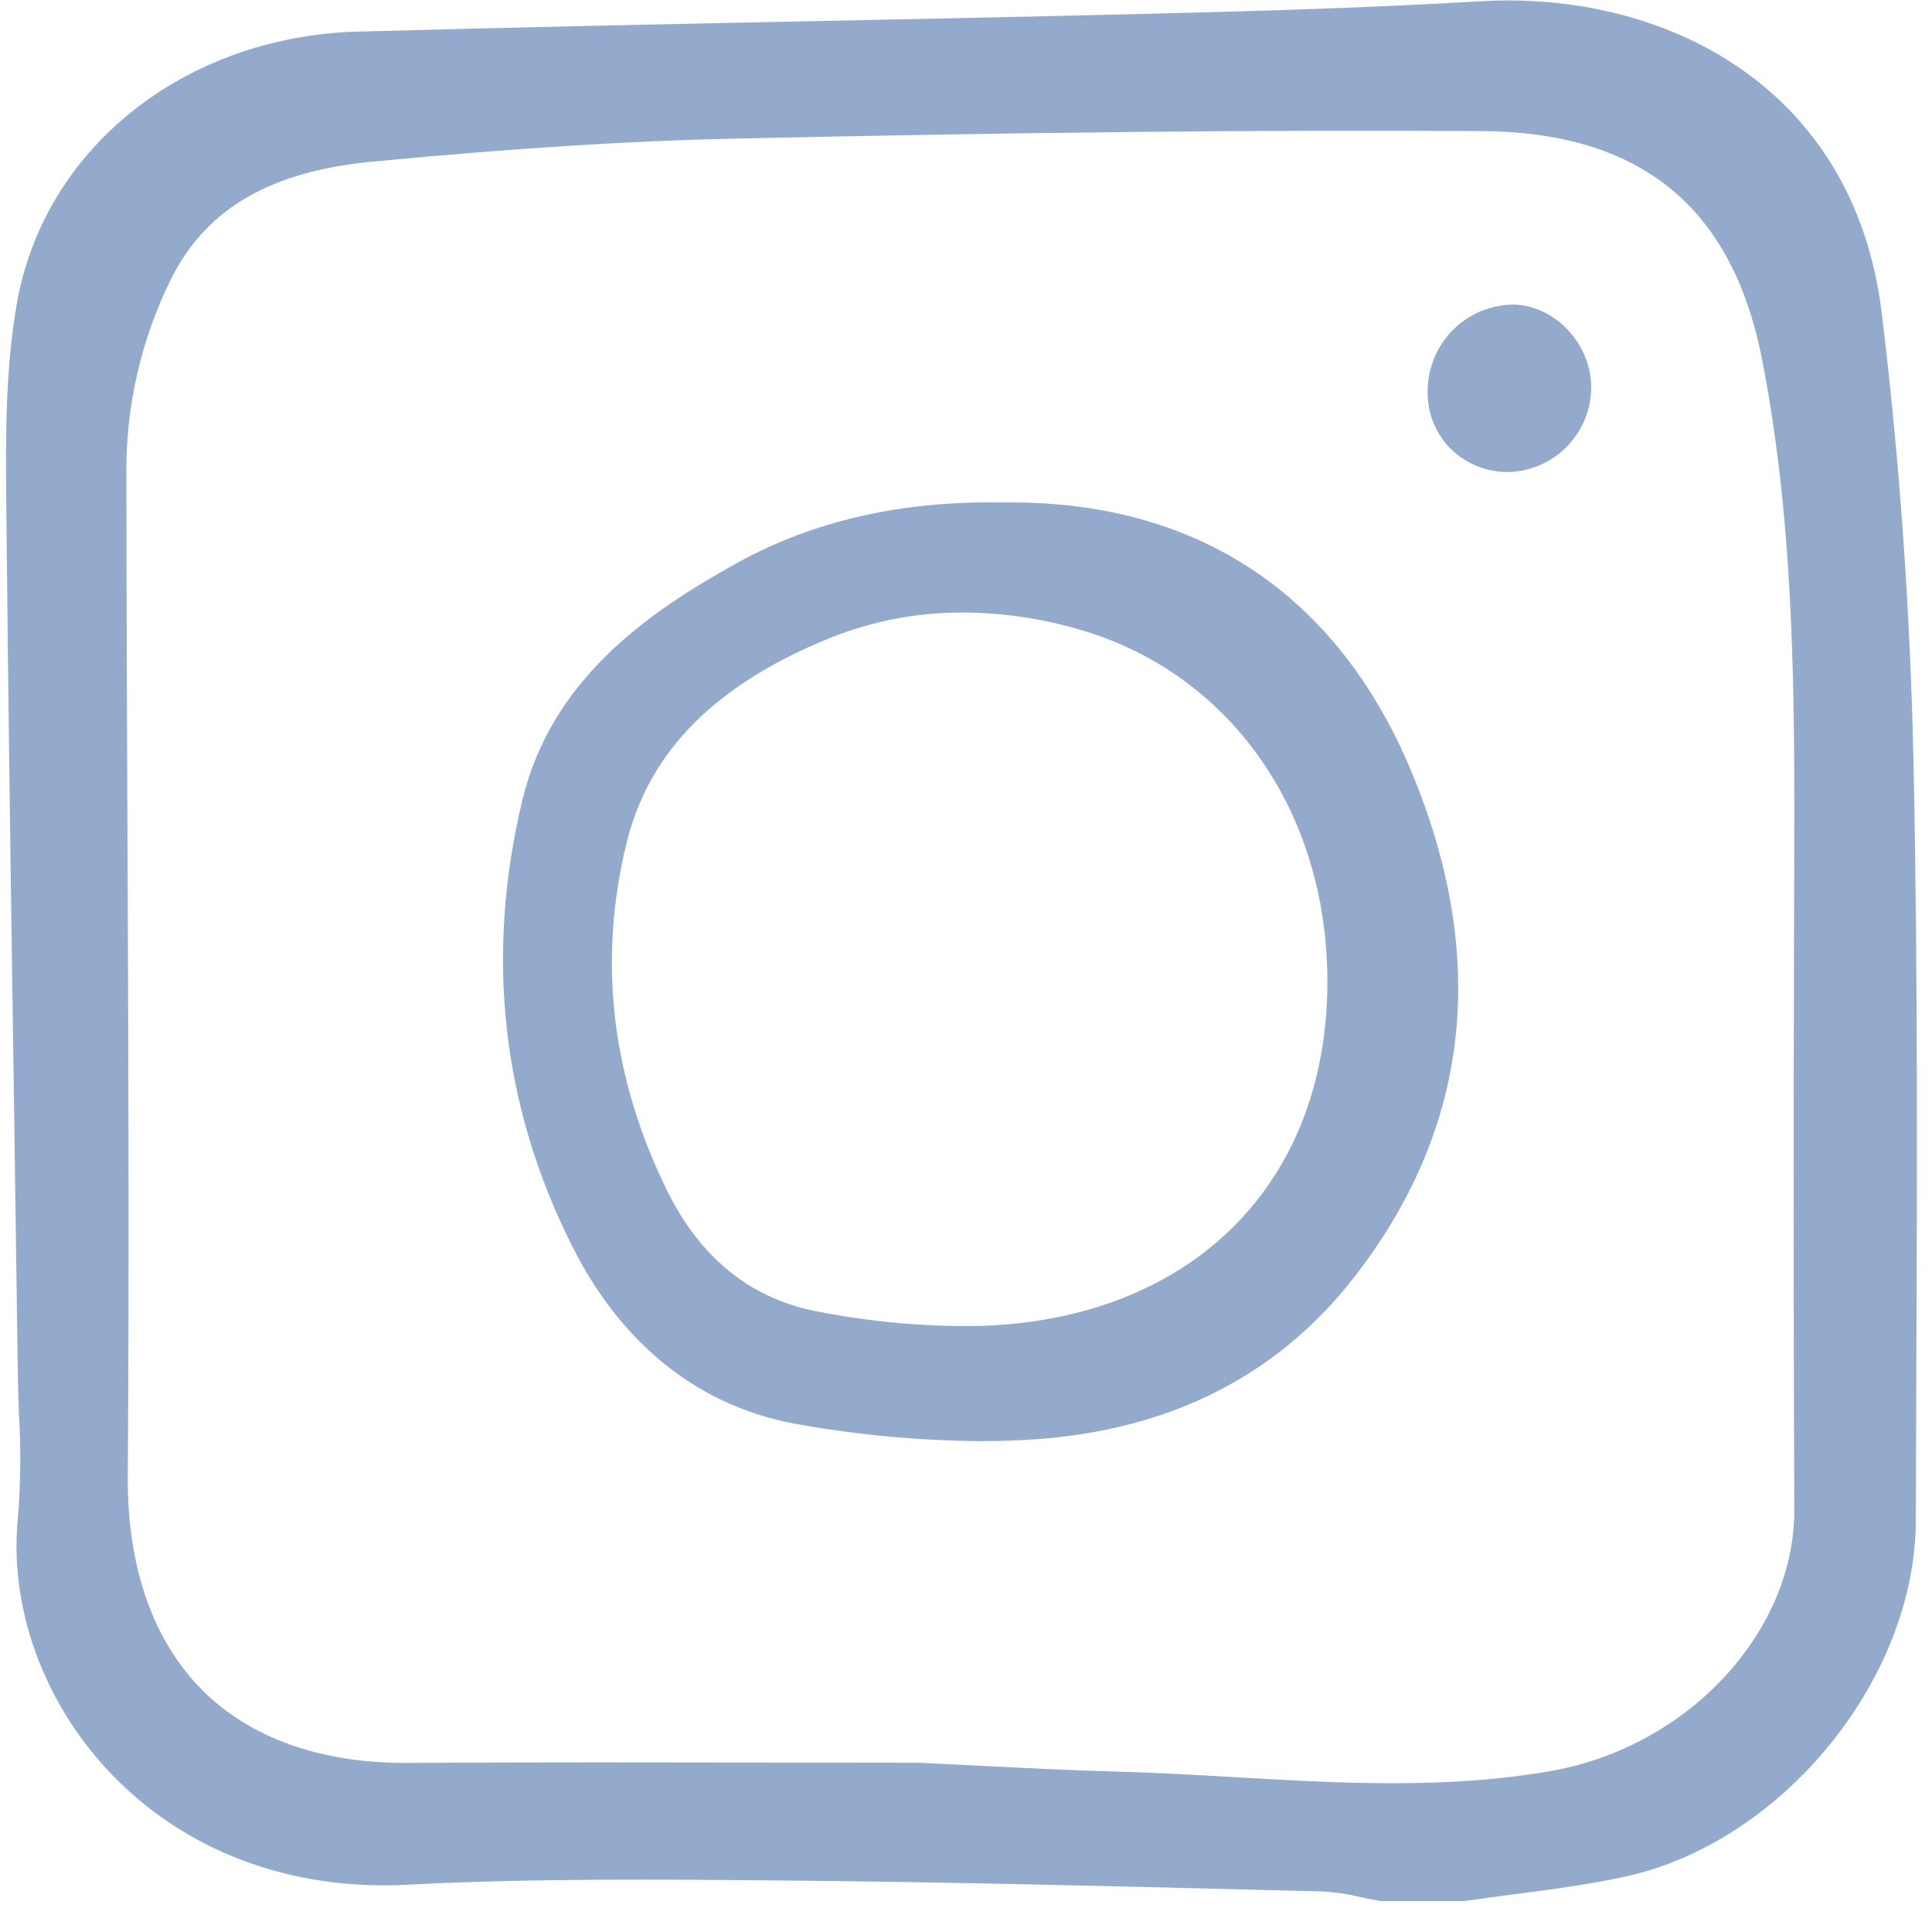 <svg width="161" height="159" viewBox="0 0 161 159" fill="#93aacd" xmlns="http://www.w3.org/2000/svg">
<g clip-path="url(#clip0_676_510)">
<path d="M156.811 26.087C154.476 6.915 138.344 -0.78 123.396 0.105C114.526 0.626 105.741 0.903 95.279 1.159C85.801 1.392 76.082 1.591 67.506 1.767C55.202 2.021 42.478 2.283 29.843 2.632C15.338 3.034 3.642 12.377 1.393 25.355C0.49 30.563 0.464 35.819 0.519 41.656C0.683 58.701 0.932 75.924 1.176 92.581L1.202 94.385C1.298 101.085 1.393 107.786 1.486 114.488C1.501 115.616 1.541 116.748 1.581 117.88L1.585 117.97C1.75 120.774 1.722 123.586 1.501 126.386C0.721 133.863 3.583 141.836 9.159 147.711C15.357 154.243 24.14 157.563 33.899 157.066C44.547 156.514 55.409 156.619 65.913 156.72L66.674 156.728C79.139 156.847 91.815 157.164 104.091 157.472L110.28 157.627C111.322 157.69 112.357 157.846 113.37 158.096C113.902 158.209 114.433 158.32 114.963 158.412C115.039 158.425 115.117 158.432 115.193 158.432H121.91C121.976 158.431 122.042 158.427 122.107 158.418C123.449 158.221 124.798 158.042 126.142 157.866L126.243 157.853C129.257 157.459 132.373 157.054 135.41 156.394C148.514 153.548 159.615 139.957 159.652 126.718C159.661 123.599 159.672 120.479 159.684 117.359L159.69 115.792C159.756 98.691 159.828 81.007 159.461 63.594C159.192 50.931 158.301 38.309 156.811 26.087ZM149.526 125.796C149.566 136.021 140.647 145.595 129.221 147.591C120.466 149.12 111.517 148.6 102.861 148.099C99.648 147.913 96.326 147.72 93.024 147.633C89.276 147.534 85.459 147.341 81.747 147.152L81.419 147.135C79.821 147.054 78.222 146.974 76.637 146.901H76.563C72.524 146.901 68.485 146.897 64.445 146.886C59.757 146.878 54.994 146.871 50.211 146.871C43.92 146.871 38.748 146.884 33.931 146.913H33.719C26.653 146.913 20.824 144.817 16.862 140.85C12.743 136.726 10.594 130.565 10.648 123.033C10.775 105.323 10.699 87.393 10.624 70.053C10.582 60.153 10.539 49.916 10.533 39.801C10.435 33.976 11.752 28.214 14.373 23.01C17.345 17.295 22.653 14.262 31.078 13.466C42.9 12.35 52.439 11.742 61.098 11.554C86.097 11.006 105.335 10.813 123.476 10.925C136.708 11.007 144.35 17.232 146.841 29.959C149.598 44.063 149.559 58.561 149.517 72.588L149.513 73.778C149.457 93.671 149.461 110.199 149.524 125.796H149.526Z" fill="#93aacd"/>
<path d="M83.47 41.874C75.176 41.719 67.796 43.405 61.523 46.862C53.969 51.023 45.922 56.642 43.514 66.745C40.417 79.733 41.826 92.23 47.7 103.887C51.906 112.236 58.499 117.373 66.766 118.742C71.713 119.606 76.722 120.06 81.744 120.099C83.319 120.099 84.882 120.044 86.382 119.936C97.513 119.133 106.354 114.67 112.661 106.671C122.427 94.284 124.125 80.102 117.71 64.518C111.507 49.448 99.641 41.615 83.47 41.874ZM110.616 81.695C110.664 98.629 99.31 109.938 81.689 110.499C77.206 110.575 72.728 110.184 68.326 109.333C62.691 108.322 58.415 104.931 55.611 99.256C50.936 89.785 49.802 79.997 52.239 70.162C54.117 62.584 59.651 57.026 69.155 53.17C72.687 51.749 76.462 51.028 80.268 51.046C83.566 51.061 86.845 51.544 90.007 52.48C102.486 56.111 110.575 67.579 110.616 81.695Z" fill="#93aacd"/>
<path d="M126.187 25.385H125.998C124.153 25.431 122.396 26.183 121.09 27.486C119.783 28.79 119.026 30.545 118.975 32.389C118.93 33.288 119.067 34.187 119.378 35.032C119.69 35.877 120.169 36.65 120.788 37.304C121.433 37.961 122.205 38.48 123.057 38.83C123.91 39.179 124.823 39.353 125.745 39.339C127.562 39.28 129.287 38.525 130.562 37.23C131.838 35.935 132.566 34.199 132.598 32.381C132.657 28.755 129.661 25.486 126.187 25.385Z" fill="#93aacd"/>
</g>
<defs>
<clipPath id="clip0_676_510">
<rect width="160.146" height="158.834" fill="white"/>
</clipPath>
</defs>
</svg>

